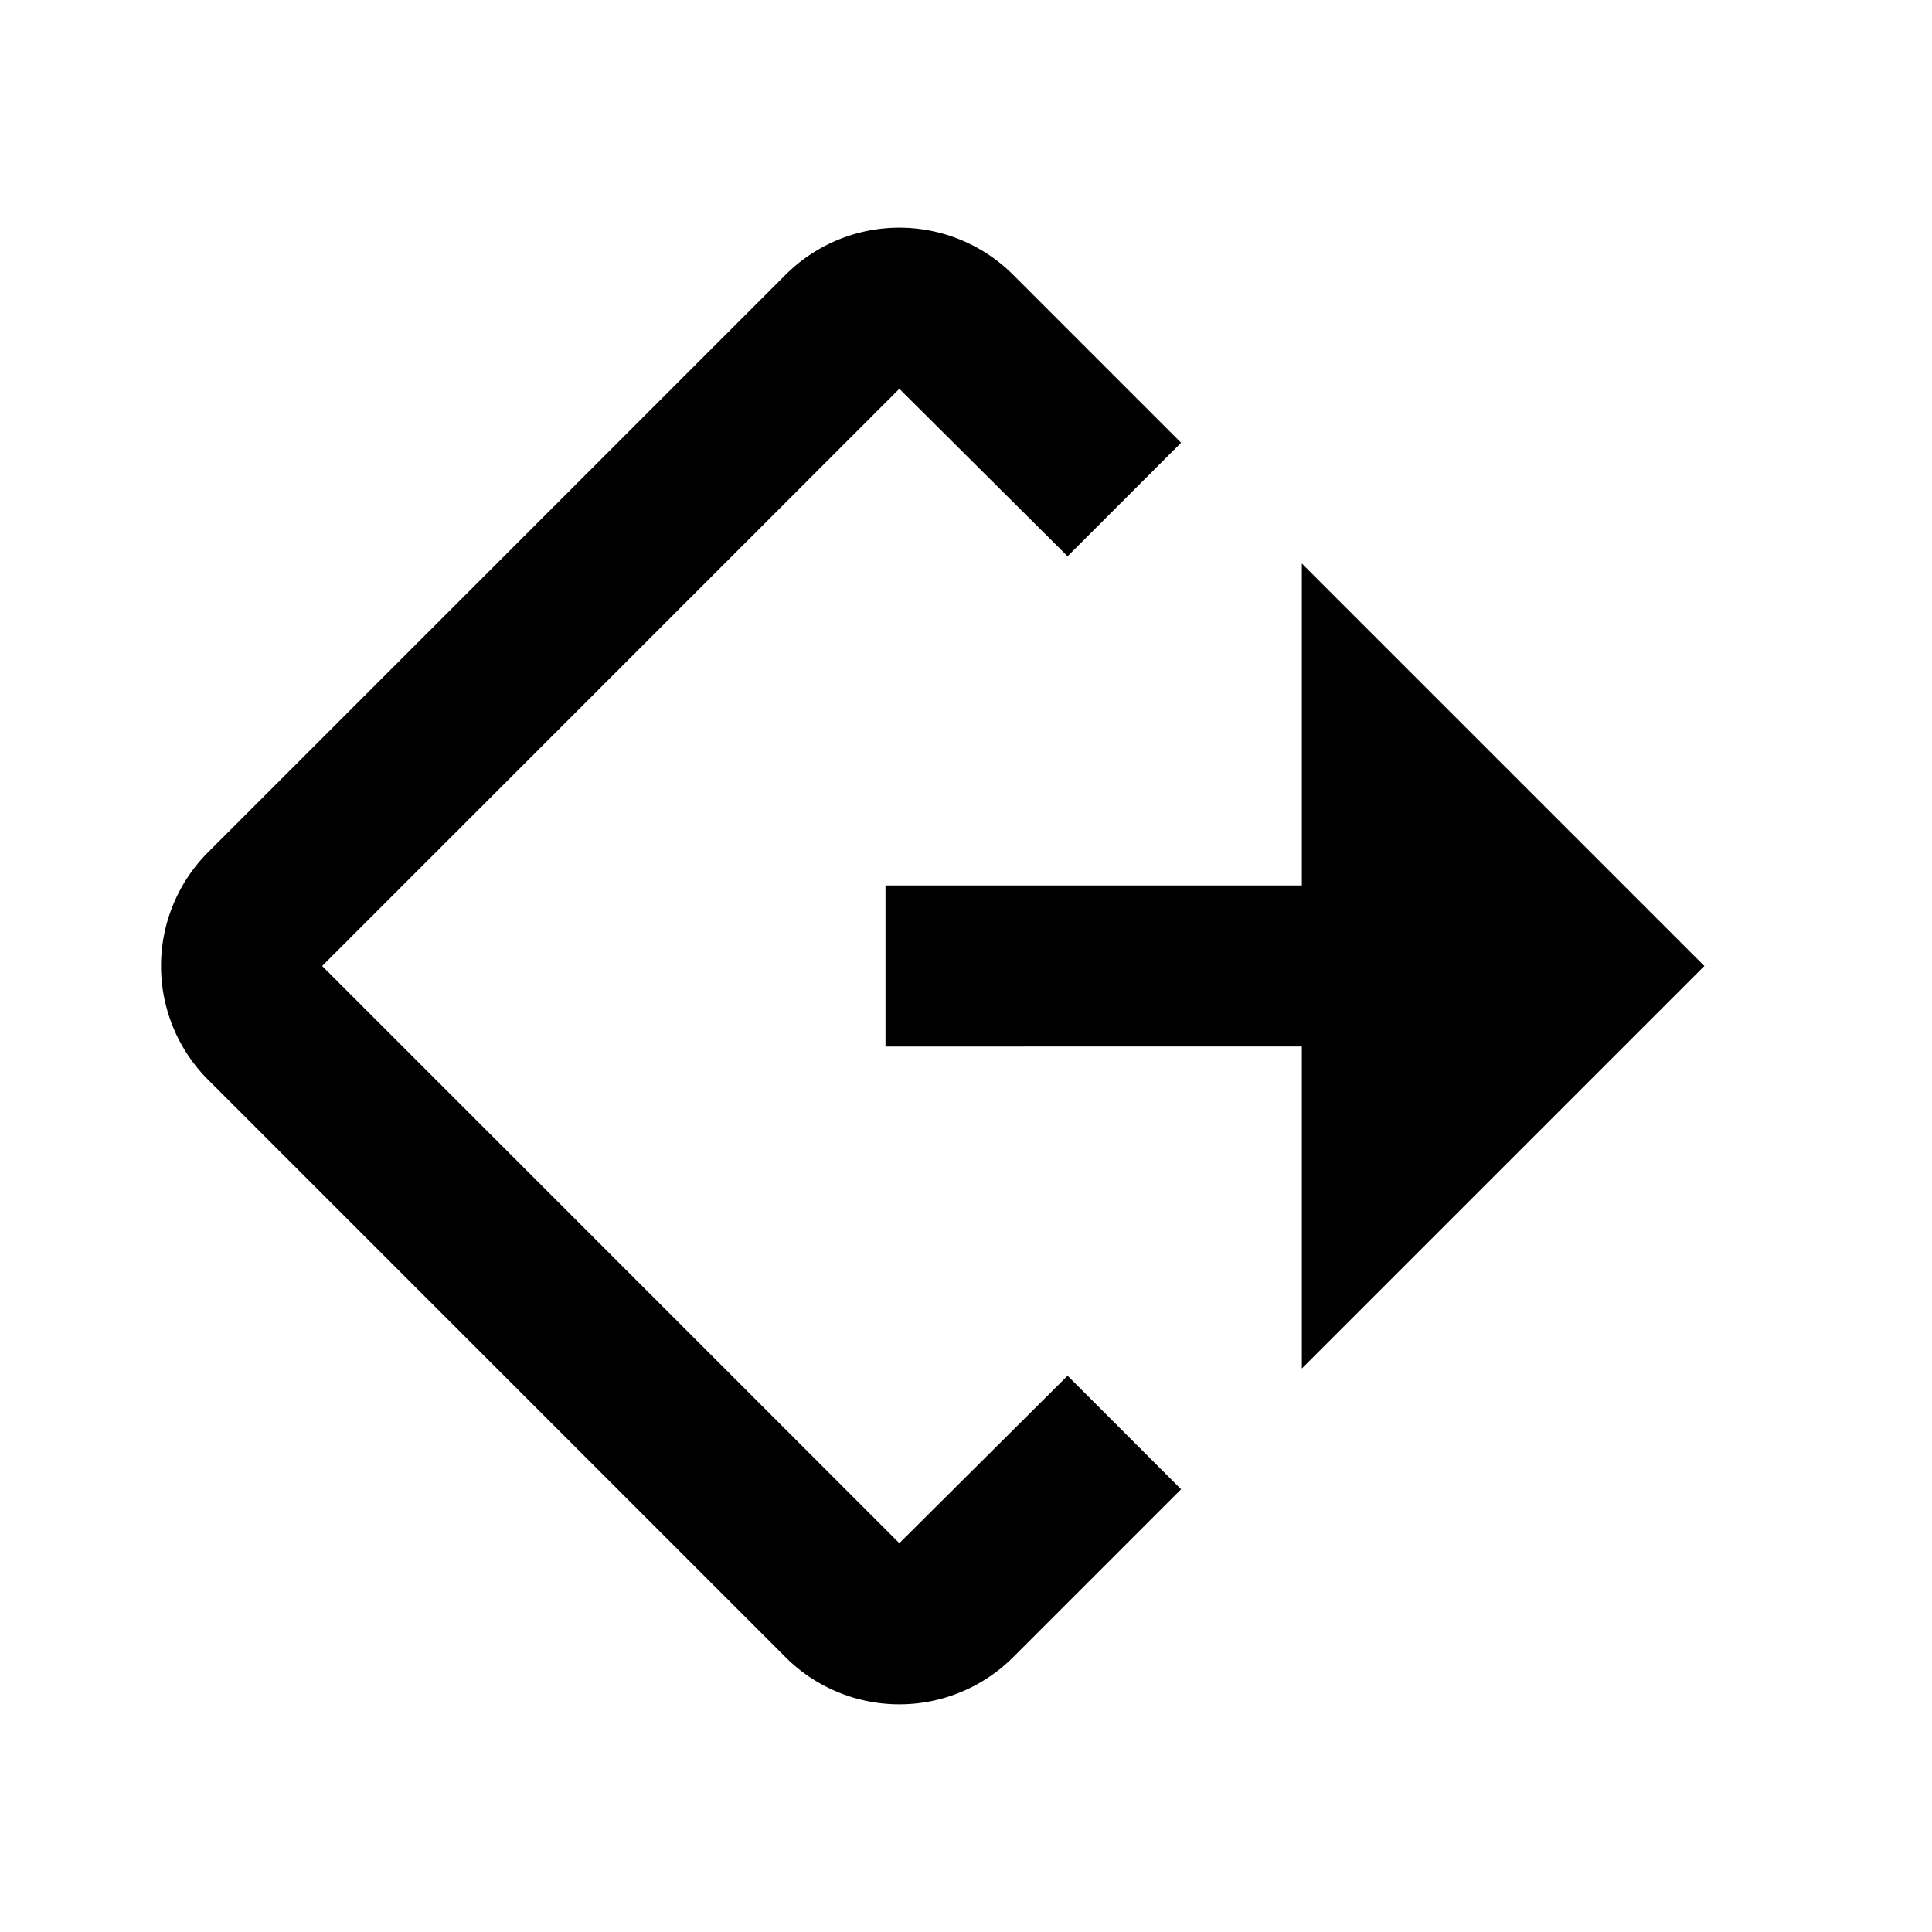 <svg xmlns="http://www.w3.org/2000/svg" id="export" width="24" height="24"><path d="m2.582 10.59 7.18-7.18a2 2 0 0 1 2.82 0l2.09 2.09-1.41 1.41-2.09-2.08L4.002 12l7.17 7.17 2.09-2.08 1.41 1.41-2.09 2.09a2 2 0 0 1-2.82 0l-7.18-7.18a2 2 0 0 1 0-2.82Z"/><path d="M11 11h5.172V7l5 5-5 5v-4H11v-2Z"/></svg>